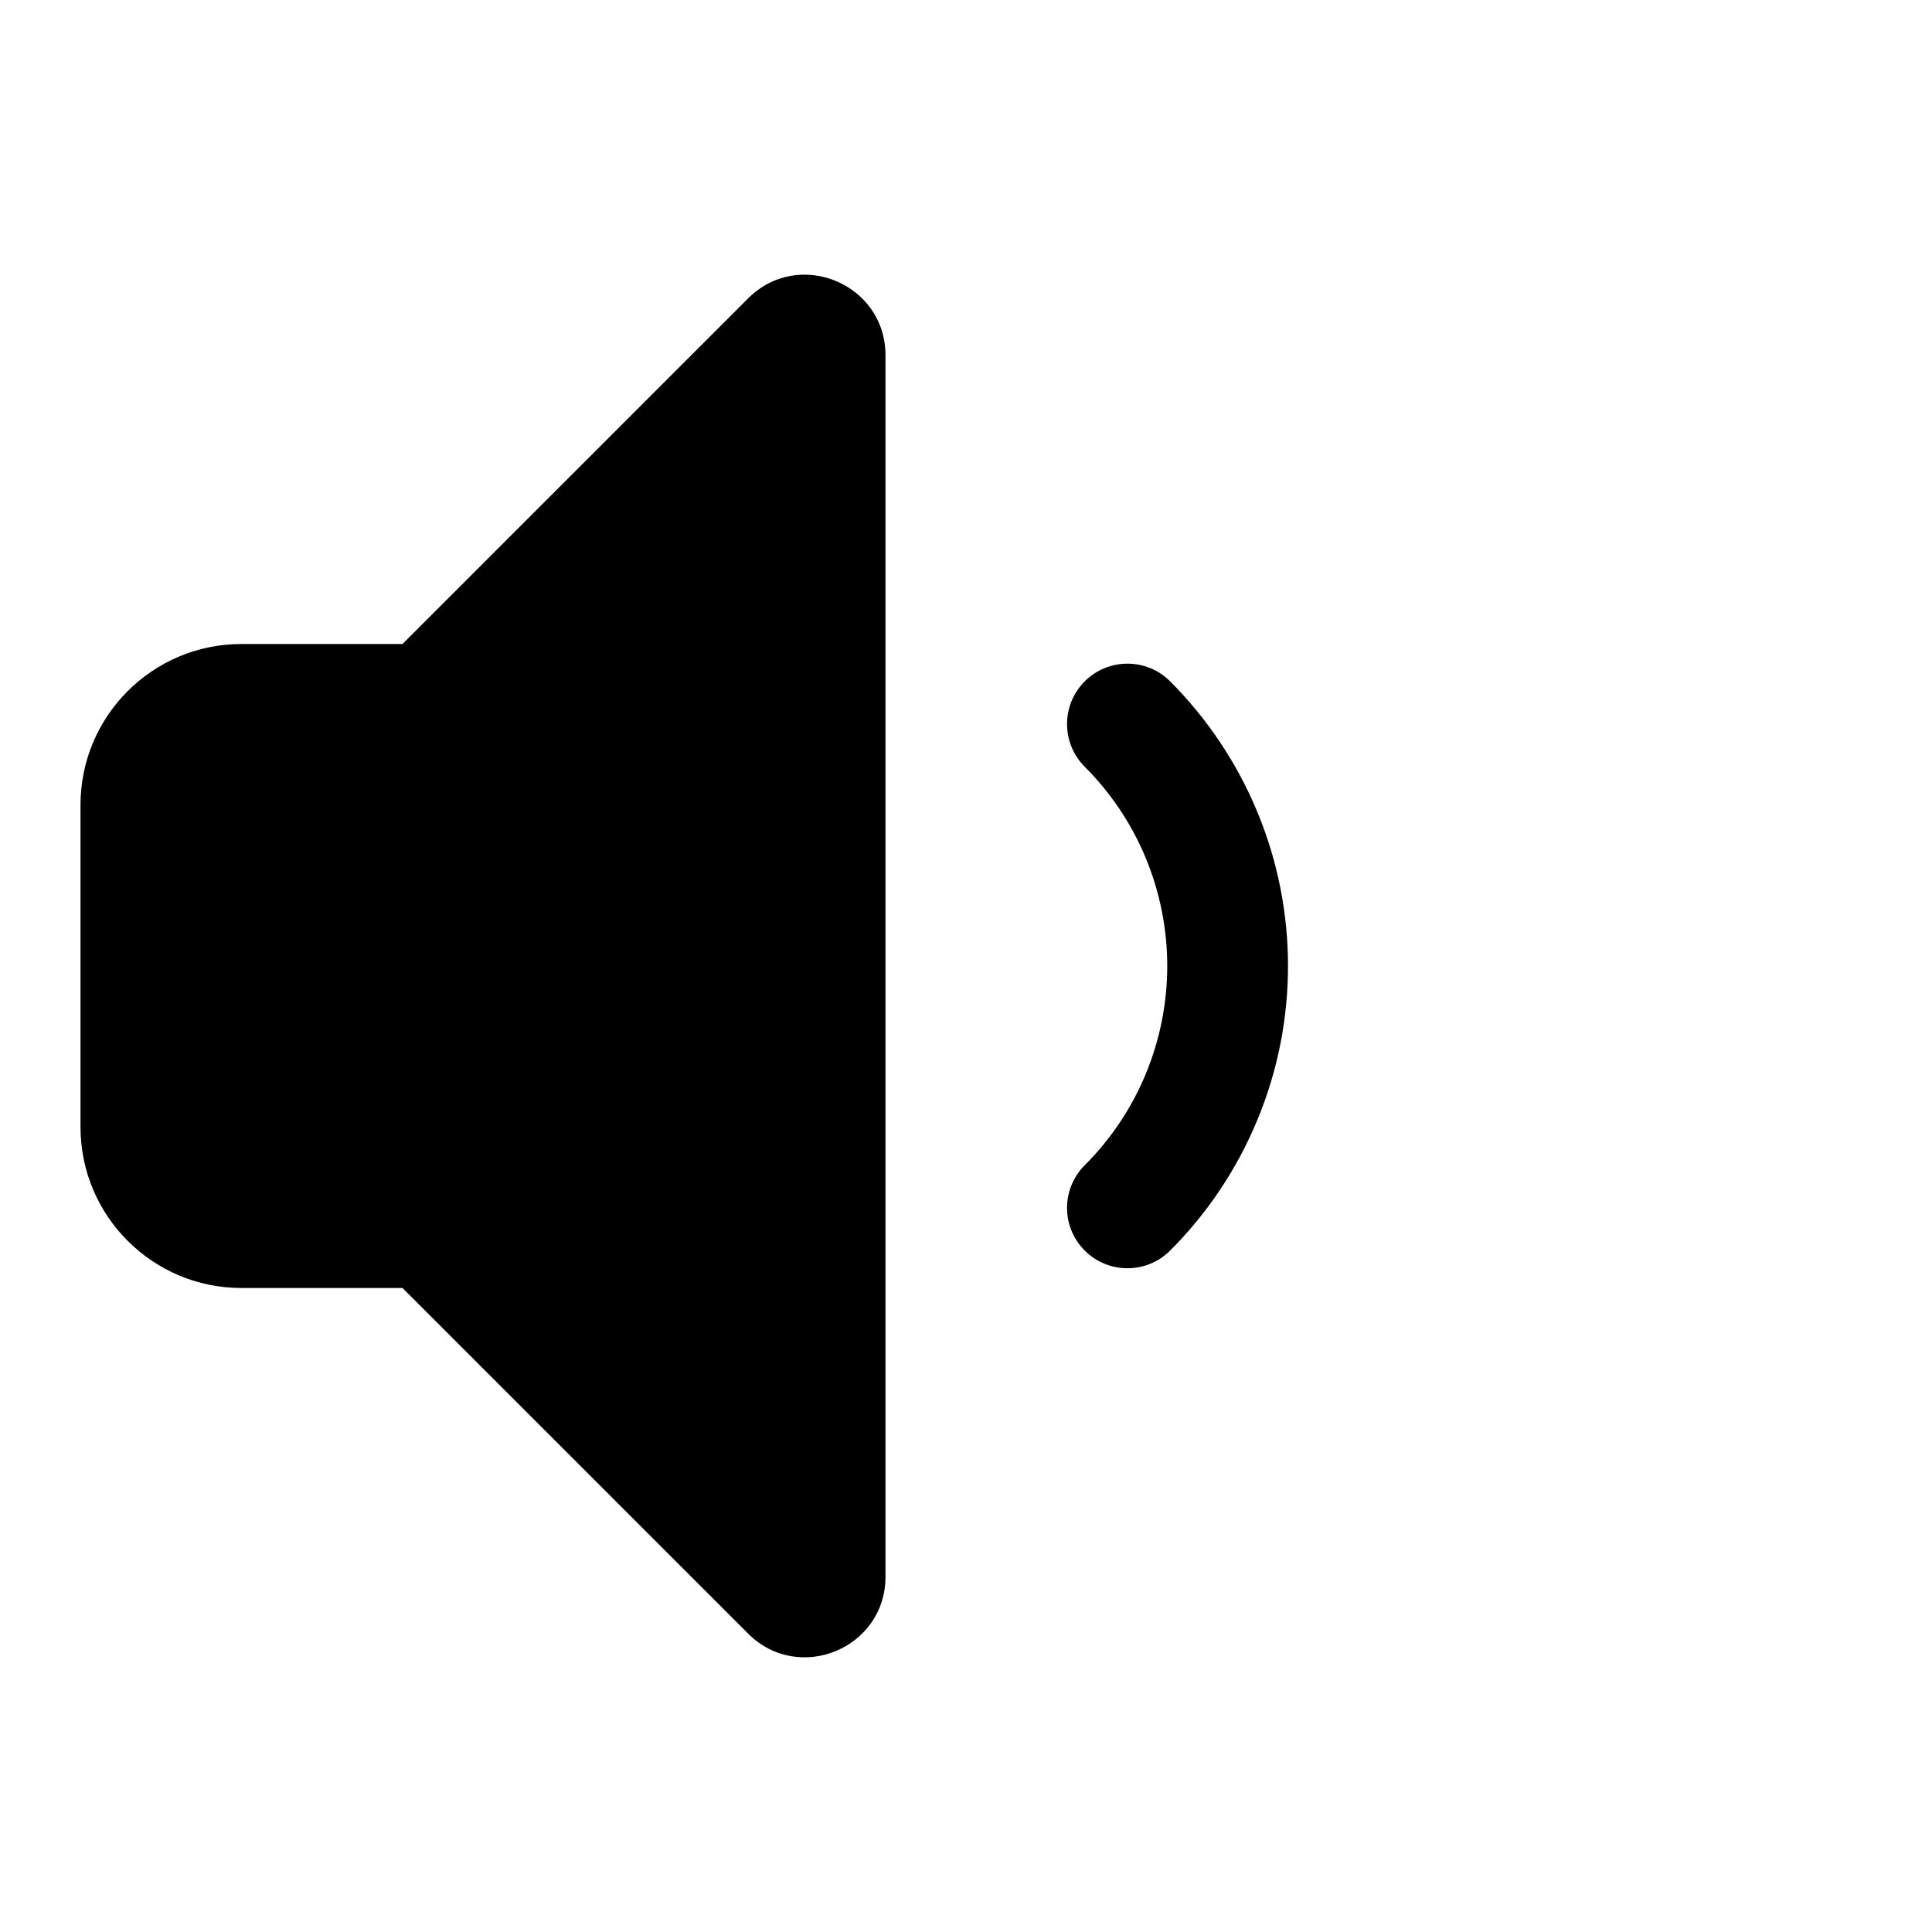 <svg width="24" height="24" viewBox="0 0 24 24" fill="currentColor" xmlns="http://www.w3.org/2000/svg"><path fill-rule="evenodd" clip-rule="evenodd" d="M9.293 20.293L5 16H3C1.895 16 1 15.104 1 14V10C1 8.895 1.895 8 3 8H5L9.293 3.707C9.923 3.077 11 3.523 11 4.414V19.586C11 20.477 9.923 20.923 9.293 20.293Z"/><path d="M14.536 8.464C14.243 8.171 13.768 8.171 13.475 8.464C13.182 8.757 13.182 9.232 13.475 9.525C13.8 9.85 14.058 10.236 14.234 10.661C14.409 11.085 14.5 11.54 14.5 12C14.5 12.46 14.409 12.915 14.234 13.339C14.058 13.764 13.8 14.15 13.475 14.475C13.182 14.768 13.182 15.242 13.475 15.535C13.768 15.828 14.243 15.828 14.536 15.535C15 15.071 15.368 14.52 15.619 13.913C15.871 13.307 16 12.656 16 12C16 11.343 15.871 10.693 15.619 10.086C15.368 9.48 15 8.929 14.536 8.464Z"/></svg>